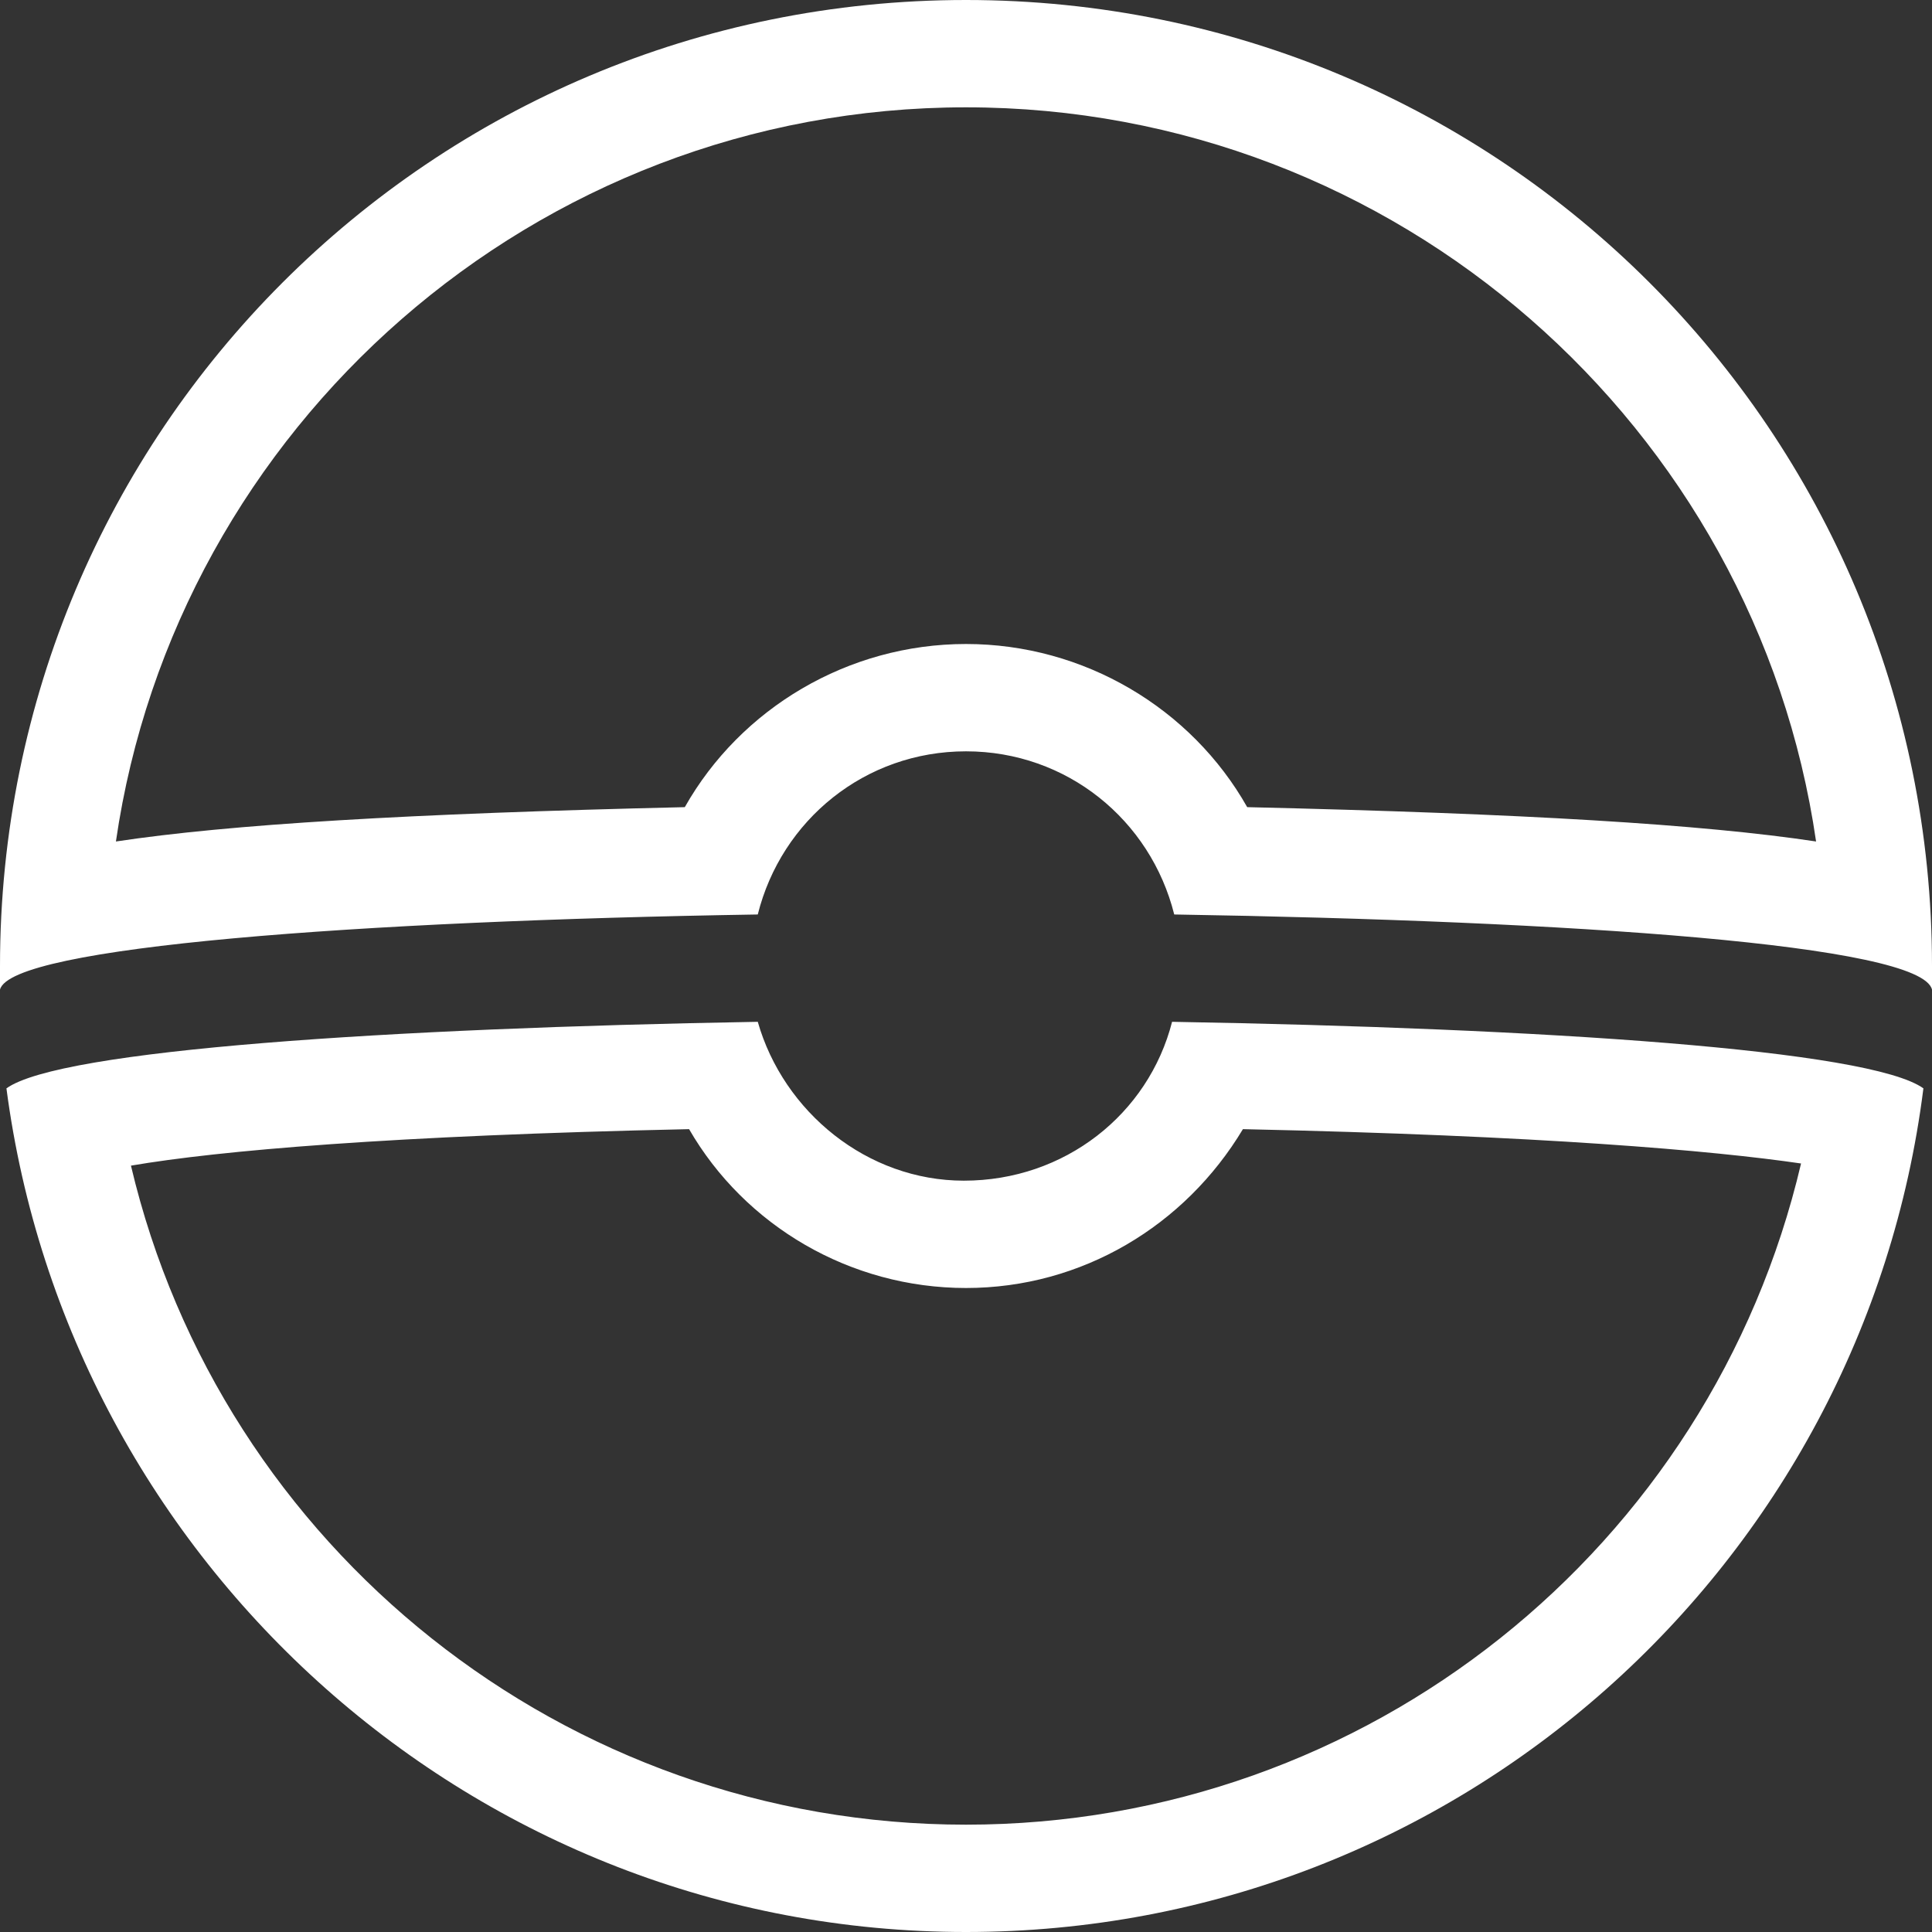 
<svg width="150" height="150" viewBox="0 0 150 150" fill="none" xmlns="http://www.w3.org/2000/svg">
<rect x="0" y="0" width="150" height="150" fill="#333333" stroke="none"/>
<path d="M75 8.333C108.5 8.333 136.333 33.167 141 65.333C132.167 64 118.333 63.167 96.833 62.667C92.5 55 84.167 50 75 50C65.833 50 57.5 55 53.167 62.667C31.667 63.167 17.833 64 9 65.333C13.667 33.167 41.5 8.333 75 8.333ZM75 0C33.5 0 0 33.5 0 75C0 75.667 0 76.167 0 76.833C0.833 73.5 27.833 71.5 58.833 71C60.667 63.667 67.167 58.333 75 58.333C82.833 58.333 89.333 63.667 91.167 71C122 71.5 149.167 73.333 150 76.833C150 76.167 150 75.667 150 75C150 33.5 116.5 0 75 0Z" fill="white"/>
<path d="M53.5 87.667C57.833 95.167 66 100 75 100C84 100 92 95.167 96.5 87.667C119.667 88.167 133 89.333 139.833 90.333C132.833 120.167 106.167 141.667 75 141.667C43.833 141.667 17.167 120.167 10.167 90.5C17 89.333 30.333 88.167 53.5 87.667ZM58.833 79.333C30.167 79.833 4.667 81.5 0.5 84.5C5.333 121.333 36.833 150 75 150C113.167 150 144.667 121.5 149.333 84.5C145.167 81.5 119.833 79.833 91 79.333C89.167 86.5 82.667 91.667 74.833 91.667C67.333 91.667 60.833 86.333 58.833 79.333Z" fill="white"/>
</svg>